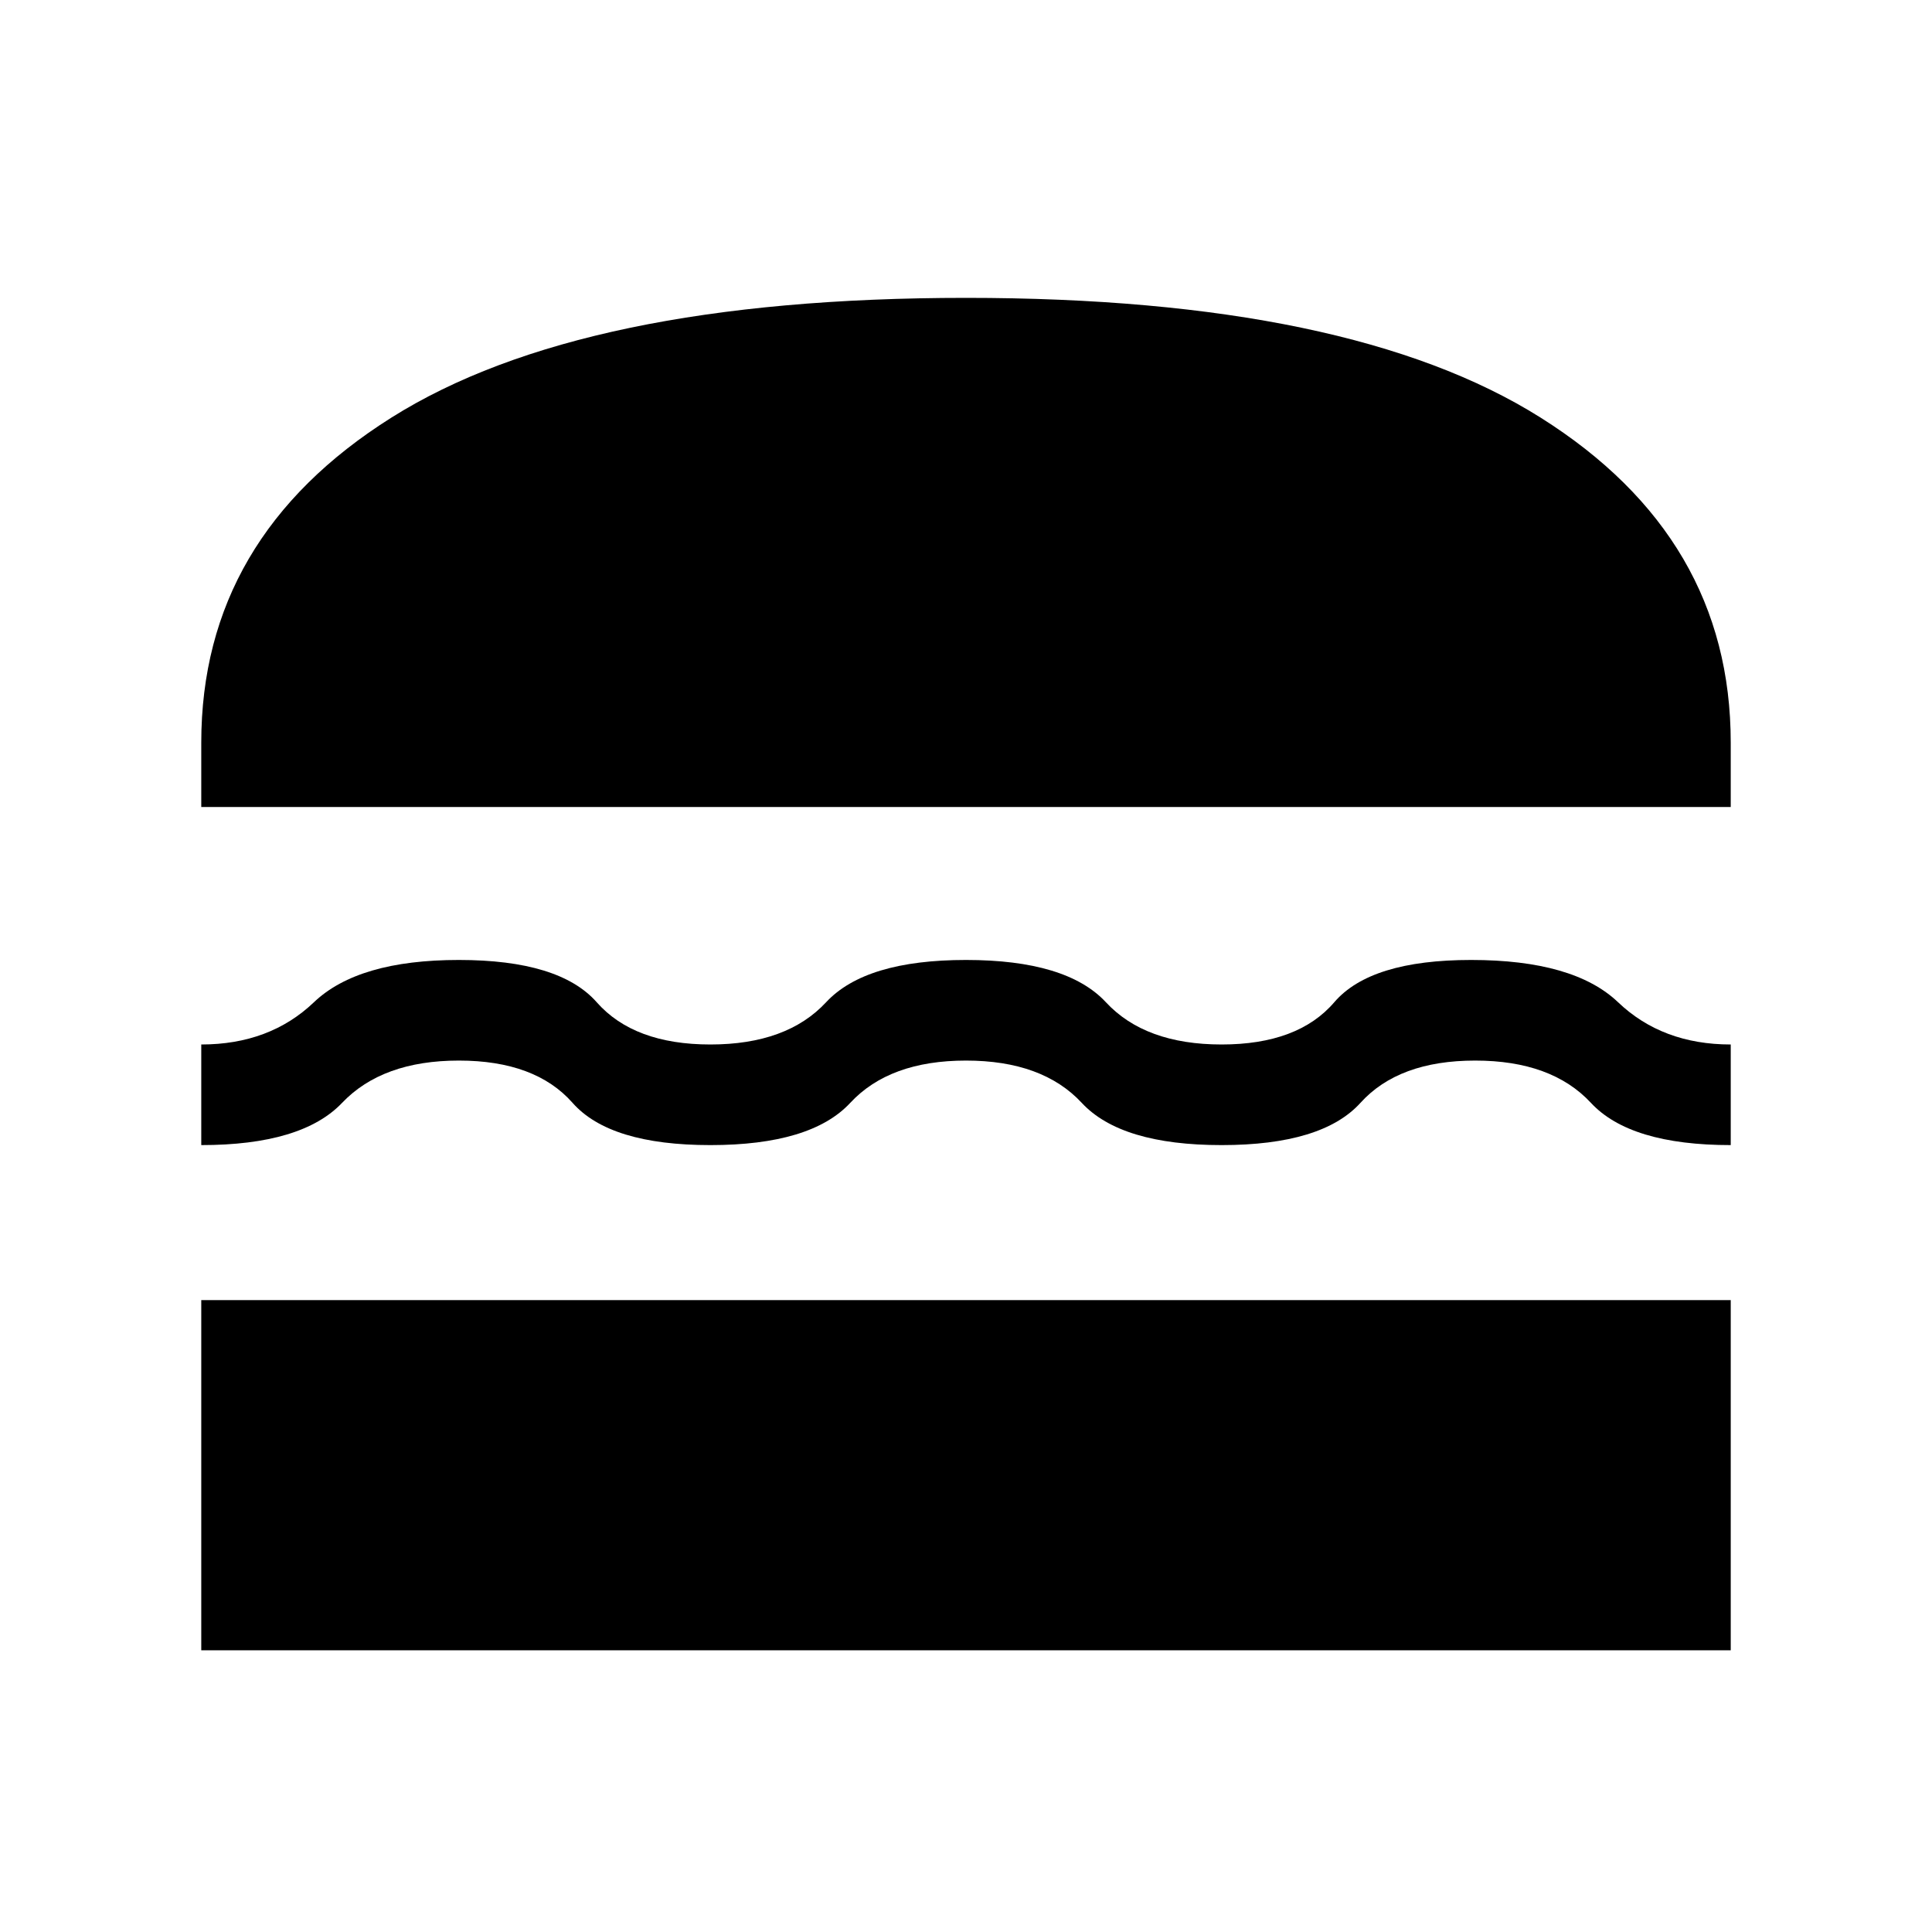 <svg xmlns="http://www.w3.org/2000/svg" height="40" width="40"><path d="M4.167 16.708v-1.333q0-4.25 3.937-6.729Q12.042 6.167 20 6.167t11.896 2.479q3.937 2.479 3.937 6.729v1.333Zm0 7v-2.083q1.416 0 2.333-.875.917-.875 3-.875t2.854.875q.771.875 2.354.875 1.584 0 2.396-.875.813-.875 2.896-.875t2.896.875q.812.875 2.396.875 1.583 0 2.333-.875.75-.875 2.833-.875 2.125 0 3.042.875.917.875 2.333.875v2.083q-2.083 0-2.895-.875-.813-.875-2.396-.875-1.584 0-2.375.875-.792.875-2.875.875-2.084 0-2.896-.875-.813-.875-2.396-.875t-2.396.875q-.812.875-2.896.875-2.083 0-2.854-.875-.771-.875-2.354-.875-1.583 0-2.417.875-.833.875-2.916.875Zm0 10.459v-7.25h31.666v7.25Z"/></svg>